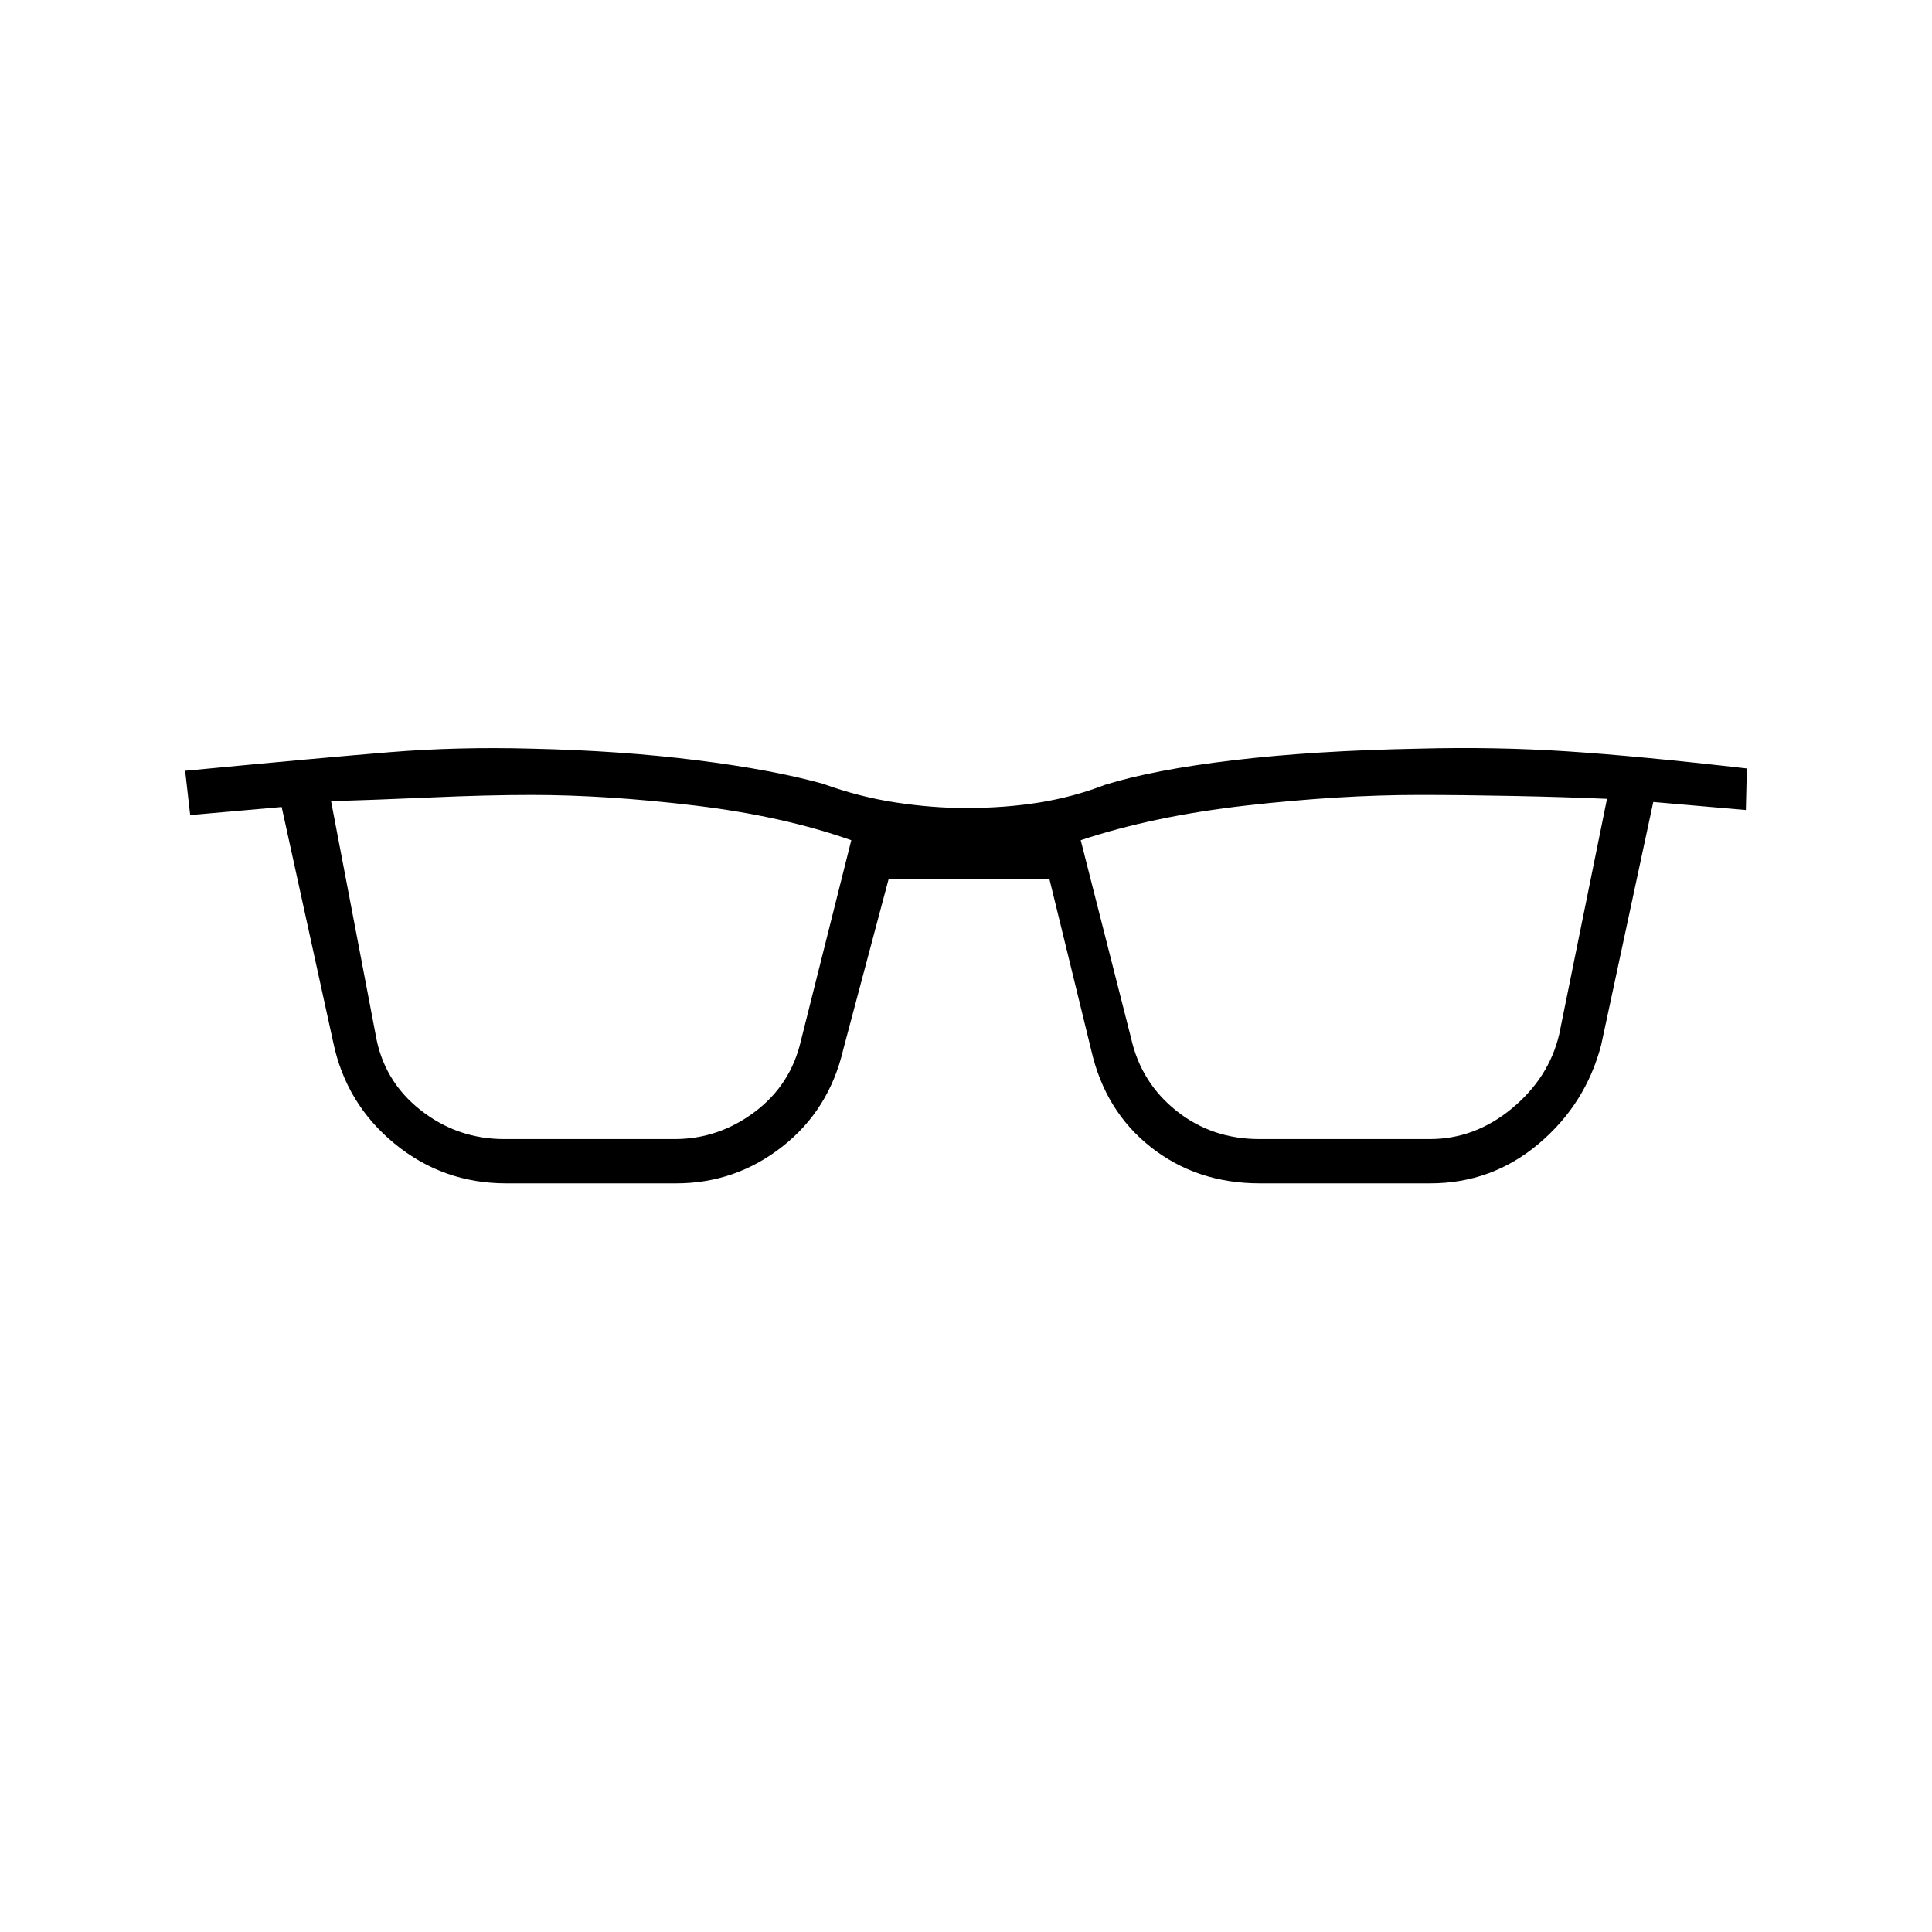 <svg xmlns="http://www.w3.org/2000/svg" height="48" viewBox="0 -960 960 960" width="48"><path d="M251.5-372q-31.42 0-55.46-19.75t-30.43-50.2L139.96-559l-45.46 4-2.5-22q68-6.5 101.75-9.25T264-588q44.5 1 82.25 5.75T409-570.52q18 6.52 36.1 9.27t34.75 2.75q19.65 0 36.65-2.75T549-570q24-7.5 63.93-12.25T705-588q38-1 73.67 1.34 35.68 2.33 89.33 8.5l-.5 20.66-46-4-25.85 120.58q-7.65 29.42-31 49.17T710.63-372H626q-31.29 0-54.15-18-22.85-18-29.71-48.55L521.5-523h-80L419-438.5q-7 30-30.29 48.25Q365.41-372 336-372h-84.5Zm-64.89-74.09q3.89 23.09 22.24 37.59 18.34 14.5 41.78 14.5h84.52q21.85 0 39.82-13.47Q392.94-420.93 398-443l25-99.5q-34-12-77.81-17.25-43.82-5.25-81.16-5.25-21.88 0-49.95 1.25-28.08 1.25-49.58 1.81l22.11 115.85Zm375.43 1.98Q567-422 584.6-408q17.59 14 41.2 14h84.7q22.36 0 40.75-15.22 18.39-15.23 23.5-36.8l23.75-117.04q-21.6-.94-47.01-1.44-25.41-.5-46.34-.5-39.4 0-85.78 5.25Q573-554.5 537-542.5l25.04 98.39Z"/></svg>